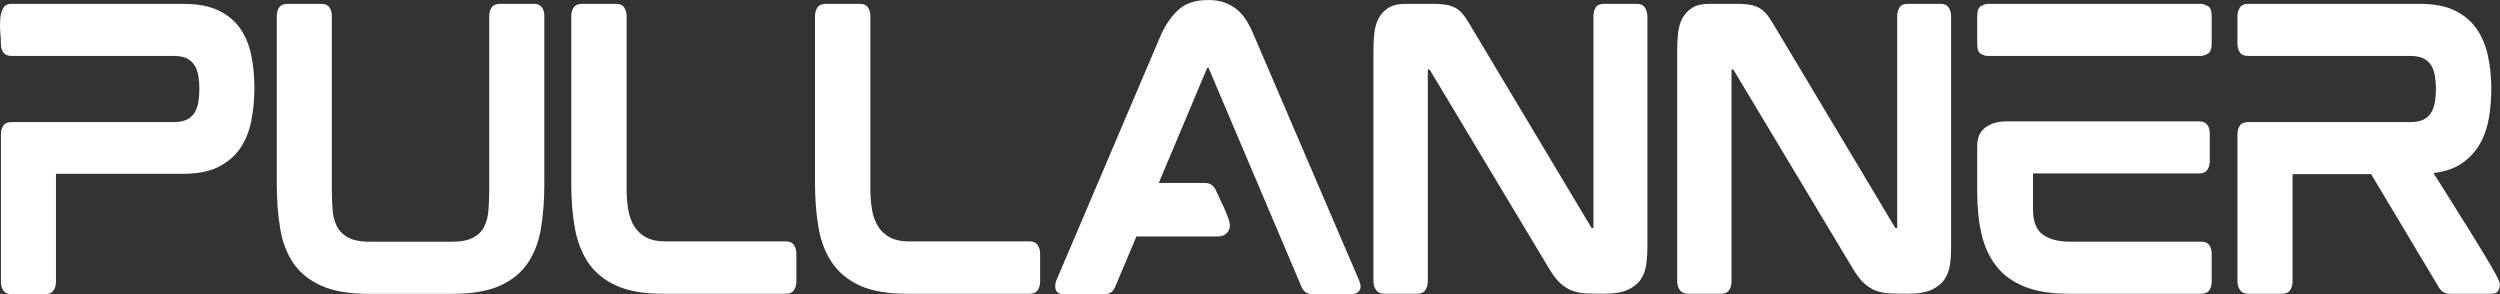 <svg width="102" height="12" viewBox="0 0 102 12" fill="none" xmlns="http://www.w3.org/2000/svg">
<rect x="0" y="0" width="102" height="12" fill="#333333" stroke="none"/>
<g clip-path="url(#clip0_668_1031)">
<path d="M7.479 0.158C8.055 0.158 8.532 0.246 8.906 0.424C9.28 0.601 9.576 0.845 9.795 1.156C10.012 1.467 10.165 1.831 10.25 2.246C10.336 2.663 10.379 3.109 10.379 3.589C10.379 4.068 10.336 4.519 10.25 4.945C10.165 5.37 10.012 5.742 9.795 6.057C9.578 6.373 9.28 6.625 8.906 6.812C8.532 6.999 8.055 7.091 7.479 7.091H2.283V11.498C2.283 11.633 2.249 11.75 2.185 11.849C2.118 11.95 2.011 12 1.859 12H0.462C0.309 12 0.202 11.95 0.135 11.849C0.069 11.748 0.038 11.631 0.038 11.498V5.47C0.038 5.337 0.071 5.222 0.135 5.125C0.202 5.03 0.309 4.981 0.462 4.981H7.083C7.316 4.981 7.5 4.945 7.638 4.873C7.774 4.8 7.879 4.704 7.95 4.577C8.022 4.454 8.07 4.309 8.096 4.147C8.122 3.985 8.134 3.812 8.134 3.631C8.134 3.451 8.122 3.278 8.096 3.115C8.07 2.953 8.022 2.809 7.95 2.685C7.879 2.561 7.776 2.462 7.638 2.39C7.502 2.318 7.316 2.282 7.083 2.282H0.462C0.309 2.282 0.202 2.235 0.135 2.138C0.069 2.043 0.038 1.928 0.038 1.793C0.038 1.687 0.031 1.545 0.014 1.363C-0 1.183 -0.005 1 0.007 0.818C0.016 0.635 0.054 0.48 0.121 0.351C0.188 0.223 0.3 0.158 0.462 0.158H7.479Z" fill="white"/>
<path d="M21.785 0.158C21.937 0.158 22.044 0.205 22.111 0.302C22.178 0.396 22.209 0.511 22.209 0.647V7.495C22.209 8.155 22.163 8.761 22.073 9.31C21.982 9.86 21.801 10.335 21.534 10.732C21.265 11.128 20.886 11.437 20.395 11.658C19.904 11.878 19.258 11.989 18.46 11.989H15.042C14.241 11.989 13.598 11.878 13.107 11.658C12.616 11.437 12.237 11.128 11.967 10.732C11.698 10.335 11.519 9.862 11.429 9.31C11.338 8.761 11.293 8.155 11.293 7.495V0.647C11.293 0.514 11.326 0.399 11.391 0.302C11.457 0.207 11.569 0.158 11.732 0.158H13.114C13.266 0.158 13.374 0.205 13.44 0.302C13.507 0.396 13.538 0.511 13.538 0.647V7.724C13.538 8.022 13.548 8.299 13.569 8.558C13.588 8.817 13.65 9.045 13.75 9.241C13.85 9.436 14.008 9.59 14.222 9.7C14.434 9.81 14.732 9.864 15.118 9.864H18.398C18.781 9.864 19.082 9.81 19.294 9.7C19.506 9.59 19.661 9.439 19.756 9.247C19.852 9.056 19.911 8.828 19.93 8.565C19.949 8.301 19.961 8.022 19.961 7.724V0.647C19.961 0.514 19.995 0.399 20.061 0.302C20.128 0.207 20.235 0.158 20.388 0.158H21.785Z" fill="white"/>
<path d="M25.142 0.158C25.294 0.158 25.402 0.207 25.468 0.309C25.535 0.41 25.566 0.527 25.566 0.66V7.722C25.566 8.029 25.59 8.31 25.635 8.569C25.68 8.828 25.764 9.054 25.885 9.245C26.007 9.436 26.169 9.585 26.372 9.691C26.574 9.797 26.827 9.849 27.132 9.849H32.068C32.22 9.849 32.328 9.898 32.394 10C32.461 10.101 32.492 10.218 32.492 10.351V11.484C32.492 11.619 32.459 11.736 32.394 11.836C32.328 11.937 32.22 11.986 32.068 11.986H27.056C26.267 11.986 25.626 11.874 25.135 11.649C24.644 11.423 24.265 11.11 23.995 10.709C23.726 10.308 23.545 9.831 23.45 9.281C23.354 8.731 23.307 8.13 23.307 7.479V0.66C23.307 0.527 23.34 0.408 23.404 0.309C23.471 0.207 23.583 0.158 23.745 0.158H25.142Z" fill="white"/>
<path d="M35.087 0.158C35.24 0.158 35.347 0.207 35.414 0.309C35.48 0.41 35.511 0.527 35.511 0.66V7.722C35.511 8.029 35.535 8.31 35.581 8.569C35.626 8.828 35.709 9.054 35.831 9.245C35.952 9.436 36.114 9.585 36.317 9.691C36.52 9.797 36.772 9.849 37.077 9.849H42.013C42.166 9.849 42.273 9.898 42.34 10C42.406 10.101 42.437 10.218 42.437 10.351V11.484C42.437 11.619 42.404 11.736 42.34 11.836C42.273 11.937 42.166 11.986 42.013 11.986H37.001C36.212 11.986 35.571 11.874 35.08 11.649C34.589 11.423 34.21 11.11 33.941 10.709C33.671 10.308 33.49 9.831 33.395 9.281C33.3 8.731 33.252 8.13 33.252 7.479V0.66C33.252 0.527 33.285 0.408 33.35 0.309C33.416 0.207 33.528 0.158 33.691 0.158H35.087Z" fill="white"/>
<path d="M49.285 0C49.559 0 49.793 0.038 49.991 0.115C50.188 0.191 50.36 0.295 50.508 0.424C50.656 0.552 50.782 0.707 50.887 0.89C50.994 1.072 51.092 1.273 51.182 1.494L55.451 11.441C55.491 11.538 55.511 11.619 55.511 11.685C55.511 11.779 55.477 11.856 55.41 11.914C55.344 11.973 55.26 12 55.16 12H53.535C53.323 12 53.175 11.894 53.094 11.685L49.311 2.771H49.252L47.278 7.465H49.161C49.364 7.465 49.512 7.56 49.602 7.751C49.633 7.819 49.681 7.92 49.745 8.06C49.809 8.2 49.876 8.339 49.943 8.484C50.01 8.628 50.065 8.763 50.11 8.894C50.155 9.022 50.179 9.121 50.179 9.189C50.179 9.324 50.134 9.432 50.043 9.52C49.953 9.605 49.836 9.648 49.693 9.648H46.366L45.5 11.7C45.419 11.901 45.276 12.002 45.074 12.002H43.403C43.169 12.002 43.053 11.896 43.053 11.687C43.053 11.592 43.067 11.509 43.098 11.444L47.336 1.496C47.517 1.066 47.755 0.71 48.051 0.426C48.344 0.144 48.754 0.002 49.28 0.002L49.285 0Z" fill="white"/>
<path d="M66.786 0.158C66.939 0.158 67.046 0.207 67.112 0.309C67.179 0.41 67.213 0.527 67.213 0.66V10.135C67.213 10.356 67.198 10.576 67.167 10.795C67.136 11.016 67.062 11.214 66.948 11.39C66.831 11.568 66.657 11.709 66.424 11.82C66.19 11.93 65.866 11.984 65.451 11.984C65.177 11.984 64.934 11.98 64.722 11.971C64.51 11.962 64.314 11.923 64.138 11.856C63.962 11.788 63.797 11.685 63.645 11.54C63.492 11.396 63.342 11.196 63.19 10.937L58.33 2.841H58.254V11.482C58.254 11.617 58.22 11.734 58.156 11.833C58.089 11.935 57.982 11.984 57.829 11.984H56.478C56.325 11.984 56.216 11.935 56.144 11.833C56.073 11.732 56.037 11.615 56.037 11.482V2.009C56.037 1.78 56.049 1.554 56.075 1.334C56.102 1.113 56.159 0.917 56.249 0.746C56.34 0.574 56.471 0.433 56.645 0.322C56.816 0.212 57.05 0.158 57.343 0.158H58.482C58.735 0.158 58.94 0.178 59.097 0.214C59.255 0.252 59.386 0.313 59.493 0.394C59.6 0.475 59.698 0.583 59.788 0.716C59.879 0.852 59.981 1.014 60.091 1.205L64.936 9.301H65.013V0.66C65.013 0.527 65.044 0.408 65.103 0.309C65.163 0.207 65.275 0.158 65.437 0.158H66.788H66.786Z" fill="white"/>
<path d="M79.179 0.158C79.331 0.158 79.438 0.207 79.505 0.309C79.572 0.41 79.605 0.527 79.605 0.66V10.135C79.605 10.356 79.591 10.576 79.56 10.795C79.529 11.016 79.455 11.214 79.341 11.39C79.224 11.568 79.05 11.709 78.816 11.82C78.583 11.93 78.259 11.984 77.844 11.984C77.57 11.984 77.327 11.98 77.115 11.971C76.903 11.962 76.707 11.923 76.531 11.856C76.354 11.788 76.19 11.685 76.037 11.54C75.885 11.396 75.735 11.196 75.582 10.937L70.722 2.841H70.646V11.482C70.646 11.617 70.613 11.734 70.549 11.833C70.482 11.935 70.374 11.984 70.222 11.984H68.871C68.718 11.984 68.608 11.935 68.537 11.833C68.465 11.732 68.43 11.615 68.43 11.482V2.009C68.43 1.78 68.442 1.554 68.468 1.334C68.494 1.113 68.551 0.917 68.642 0.746C68.732 0.574 68.864 0.433 69.037 0.322C69.209 0.212 69.443 0.158 69.736 0.158H70.875C71.128 0.158 71.333 0.178 71.49 0.214C71.647 0.252 71.778 0.313 71.885 0.394C71.993 0.475 72.091 0.583 72.181 0.716C72.272 0.852 72.374 1.014 72.484 1.205L77.329 9.301H77.405V0.66C77.405 0.527 77.436 0.408 77.496 0.309C77.555 0.207 77.668 0.158 77.83 0.158H79.181H79.179Z" fill="white"/>
<path d="M89.812 0.158C89.872 0.158 89.96 0.187 90.07 0.243C90.182 0.3 90.237 0.439 90.237 0.66V1.78C90.237 2 90.182 2.138 90.07 2.196C89.958 2.253 89.872 2.282 89.812 2.282H81.08C81.02 2.282 80.934 2.255 80.83 2.203C80.722 2.151 80.67 2.014 80.67 1.793V0.674C80.67 0.444 80.722 0.3 80.83 0.243C80.937 0.187 81.02 0.158 81.08 0.158H89.812ZM82.948 8.556C82.948 9.045 83.082 9.382 83.351 9.574C83.618 9.765 83.987 9.86 84.452 9.86H89.798C89.96 9.86 90.075 9.907 90.139 10.004C90.206 10.101 90.237 10.216 90.237 10.349V11.498C90.237 11.633 90.203 11.748 90.139 11.842C90.072 11.939 89.96 11.986 89.798 11.986H84.407C83.678 11.986 83.072 11.887 82.591 11.691C82.109 11.495 81.728 11.216 81.445 10.851C81.161 10.489 80.961 10.049 80.844 9.538C80.727 9.027 80.67 8.454 80.67 7.821V5.927C80.67 5.812 80.689 5.695 80.73 5.575C80.77 5.456 80.839 5.35 80.934 5.26C81.03 5.17 81.156 5.096 81.313 5.037C81.471 4.981 81.666 4.951 81.897 4.951H89.734C89.886 4.951 89.994 4.999 90.06 5.096C90.127 5.19 90.158 5.305 90.158 5.44V6.573C90.158 6.708 90.125 6.826 90.06 6.925C89.994 7.026 89.886 7.076 89.734 7.076H82.946V8.553L82.948 8.556Z" fill="white"/>
<path d="M99.28 7.062C99.34 7.148 99.447 7.312 99.6 7.558C99.752 7.801 99.929 8.085 100.131 8.405C100.334 8.725 100.544 9.06 100.76 9.409C100.977 9.759 101.18 10.09 101.368 10.401C101.557 10.711 101.707 10.975 101.823 11.189C101.94 11.405 101.997 11.54 101.997 11.599C101.997 11.705 101.971 11.795 101.921 11.872C101.871 11.948 101.778 11.986 101.647 11.986H99.976C99.855 11.986 99.76 11.964 99.688 11.921C99.617 11.878 99.552 11.804 99.49 11.698L96.742 7.105H93.537V11.484C93.537 11.619 93.503 11.736 93.439 11.836C93.374 11.935 93.265 11.986 93.112 11.986H91.73C91.577 11.986 91.468 11.937 91.396 11.836C91.325 11.734 91.289 11.617 91.289 11.484V5.47C91.289 5.337 91.322 5.222 91.387 5.125C91.451 5.028 91.566 4.981 91.728 4.981H98.334C98.568 4.981 98.751 4.945 98.89 4.873C99.025 4.8 99.13 4.704 99.202 4.577C99.273 4.454 99.321 4.309 99.347 4.147C99.373 3.985 99.385 3.812 99.385 3.631C99.385 3.451 99.373 3.278 99.347 3.115C99.321 2.953 99.273 2.809 99.202 2.685C99.13 2.561 99.028 2.462 98.89 2.39C98.754 2.318 98.568 2.282 98.334 2.282H91.728C91.566 2.282 91.451 2.235 91.387 2.138C91.32 2.043 91.289 1.928 91.289 1.793V0.66C91.289 0.527 91.322 0.408 91.387 0.309C91.454 0.207 91.566 0.158 91.728 0.158H98.73C99.307 0.158 99.783 0.248 100.157 0.43C100.532 0.613 100.827 0.861 101.046 1.176C101.263 1.491 101.418 1.861 101.509 2.282C101.599 2.703 101.645 3.154 101.645 3.631C101.645 4.032 101.611 4.429 101.547 4.816C101.48 5.204 101.359 5.553 101.182 5.864C101.006 6.175 100.765 6.438 100.46 6.652C100.155 6.866 99.762 7.004 99.276 7.062H99.28Z" fill="white"/>
</g>
<defs>
<clipPath id="clip0_668_1031">
<rect width="102" height="12" fill="white"/>
</clipPath>
</defs>
</svg>
